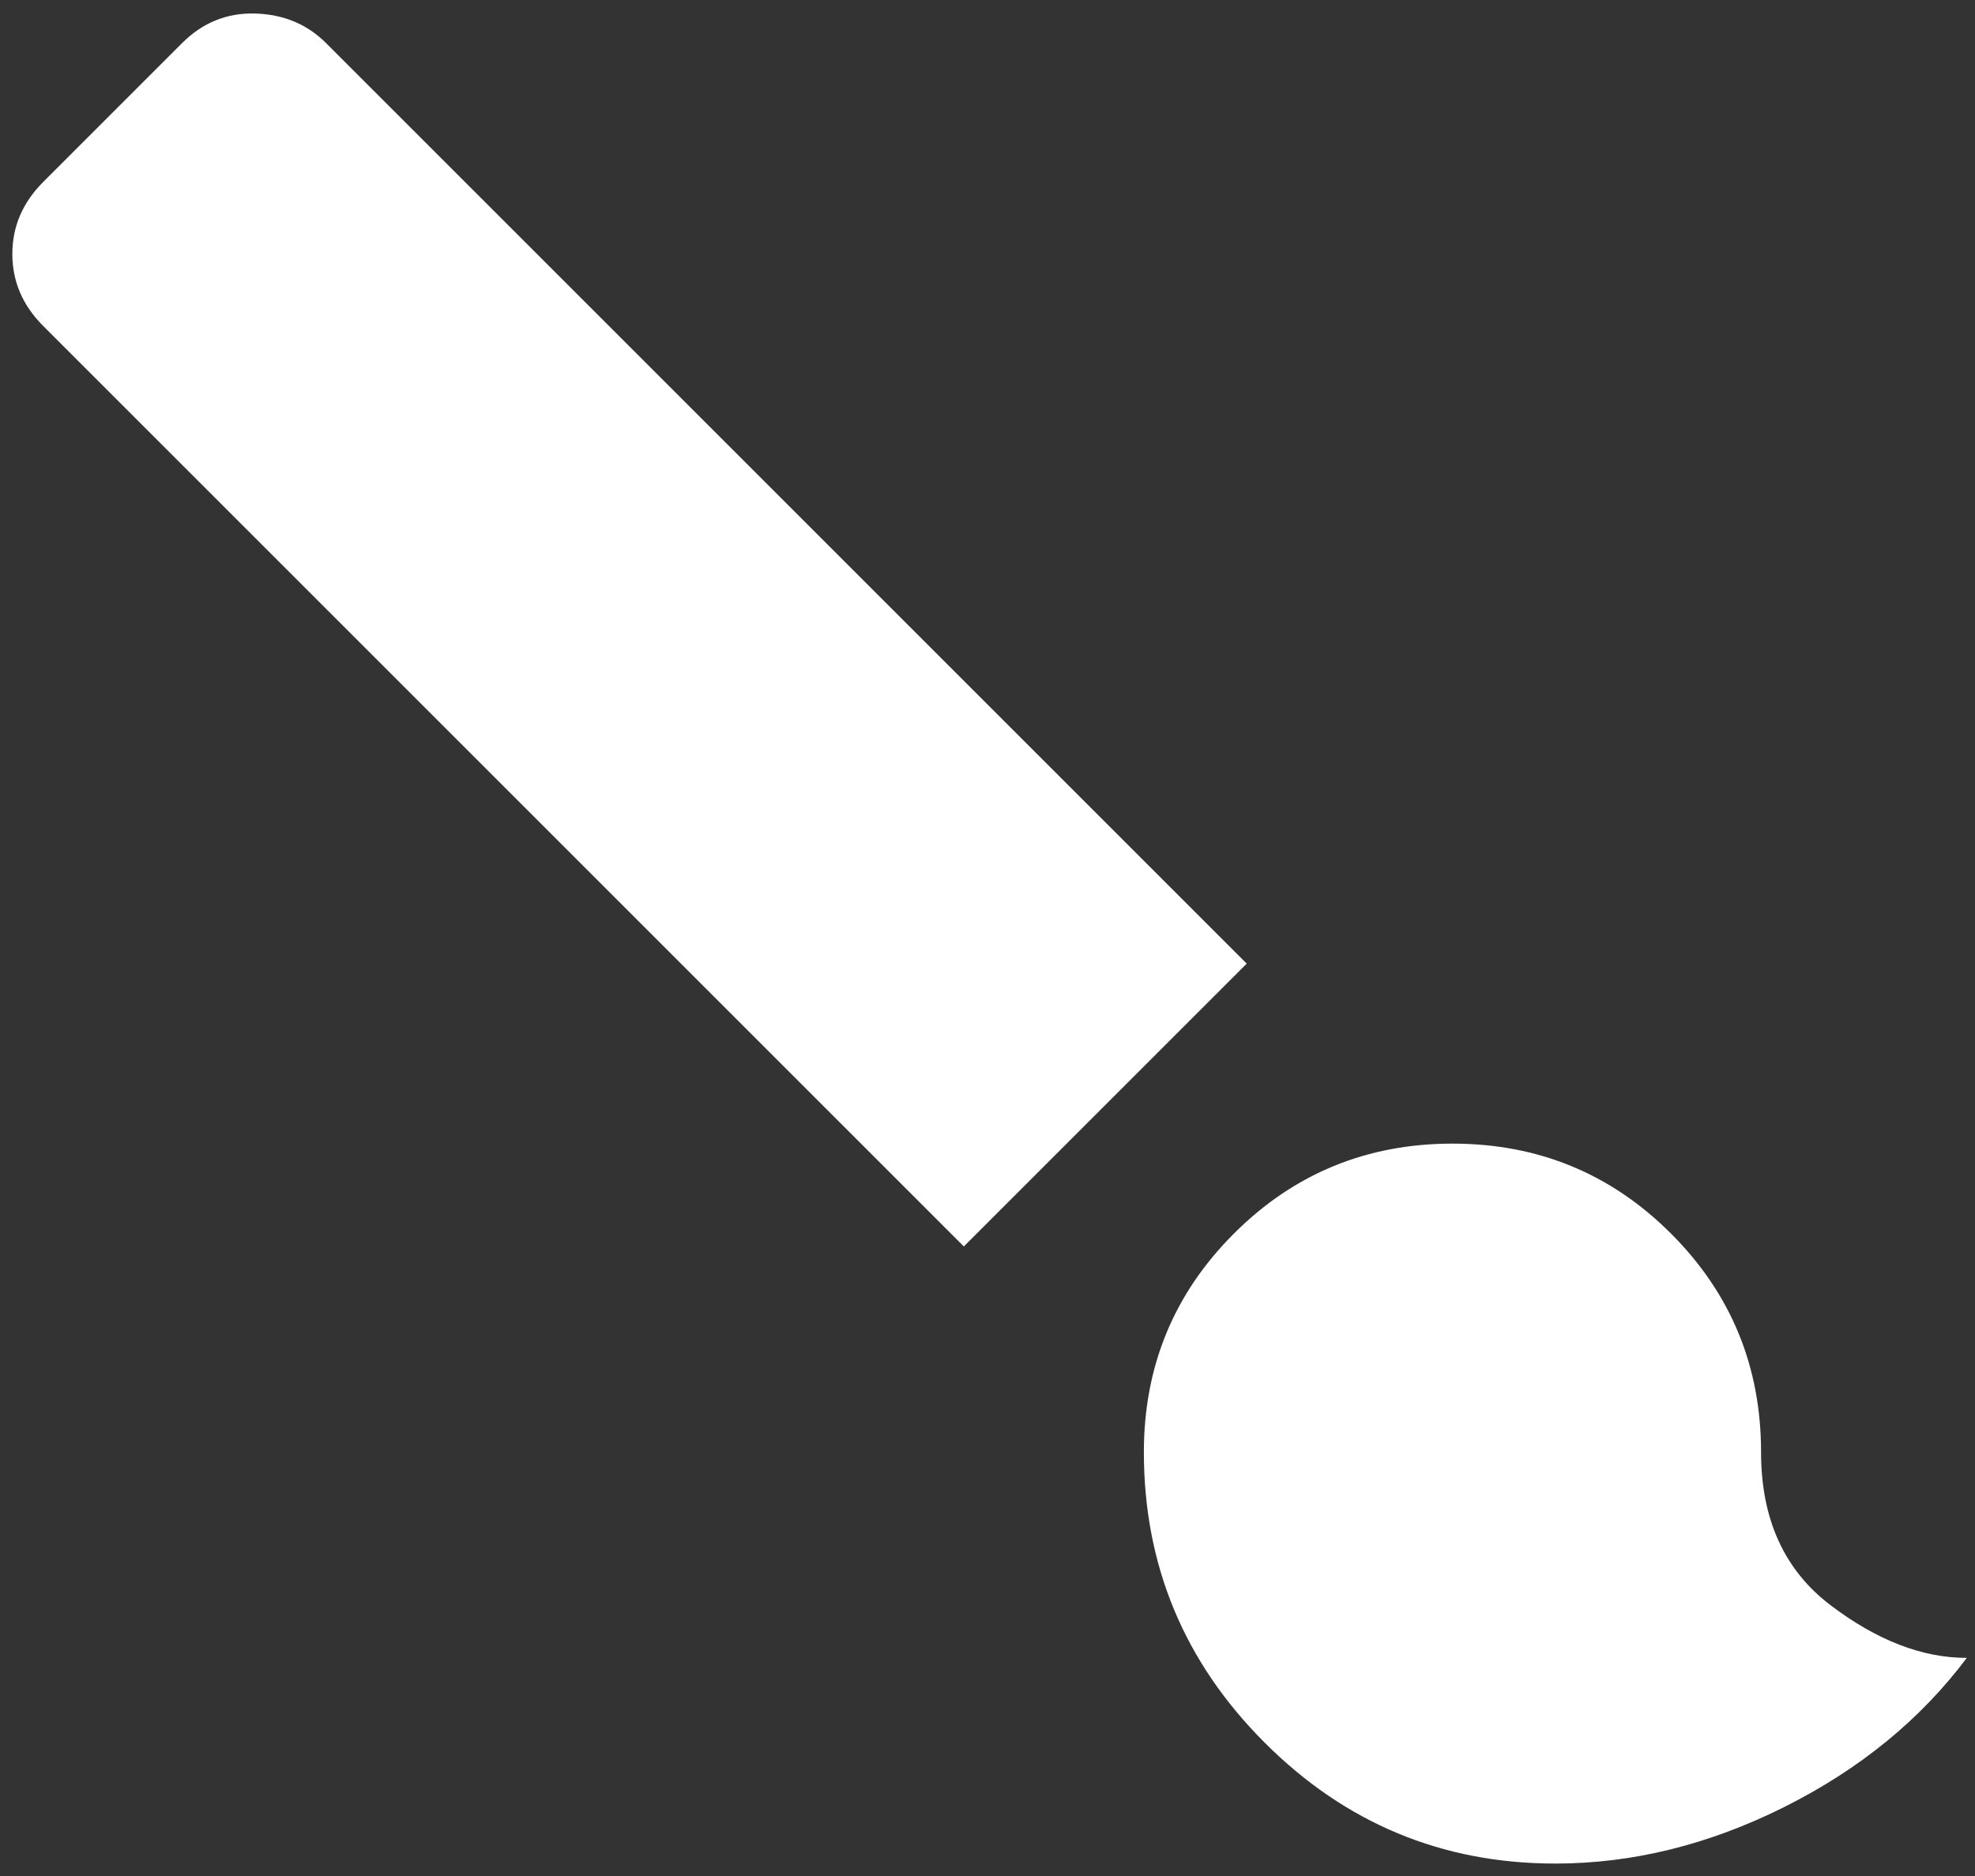 <svg width="40" height="38" viewBox="0 0 40 38" fill="none" xmlns="http://www.w3.org/2000/svg">
<rect x="0" y="0" width="40" height="38" fill="#333333" stroke="none"/>
<path d="M31.5 37.748C33.063 37.748 34.608 37.367 36.136 36.603C37.663 35.839 38.896 34.832 39.834 33.582C38.931 33.582 38.011 33.226 37.073 32.514C36.136 31.802 35.667 30.769 35.667 29.415C35.667 27.679 35.059 26.203 33.844 24.988C32.629 23.773 31.153 23.165 29.417 23.165C27.681 23.165 26.205 23.773 24.99 24.988C23.774 26.203 23.167 27.679 23.167 29.415C23.167 31.707 23.983 33.669 25.615 35.3C27.247 36.932 29.209 37.748 31.5 37.748ZM19.521 25.248L25.25 19.519L6.604 0.873C6.222 0.491 5.745 0.292 5.172 0.274C4.599 0.257 4.104 0.457 3.688 0.873L0.875 3.686C0.458 4.103 0.25 4.589 0.25 5.144C0.25 5.7 0.458 6.186 0.875 6.603L19.521 25.248Z" fill="white"/>
</svg>
